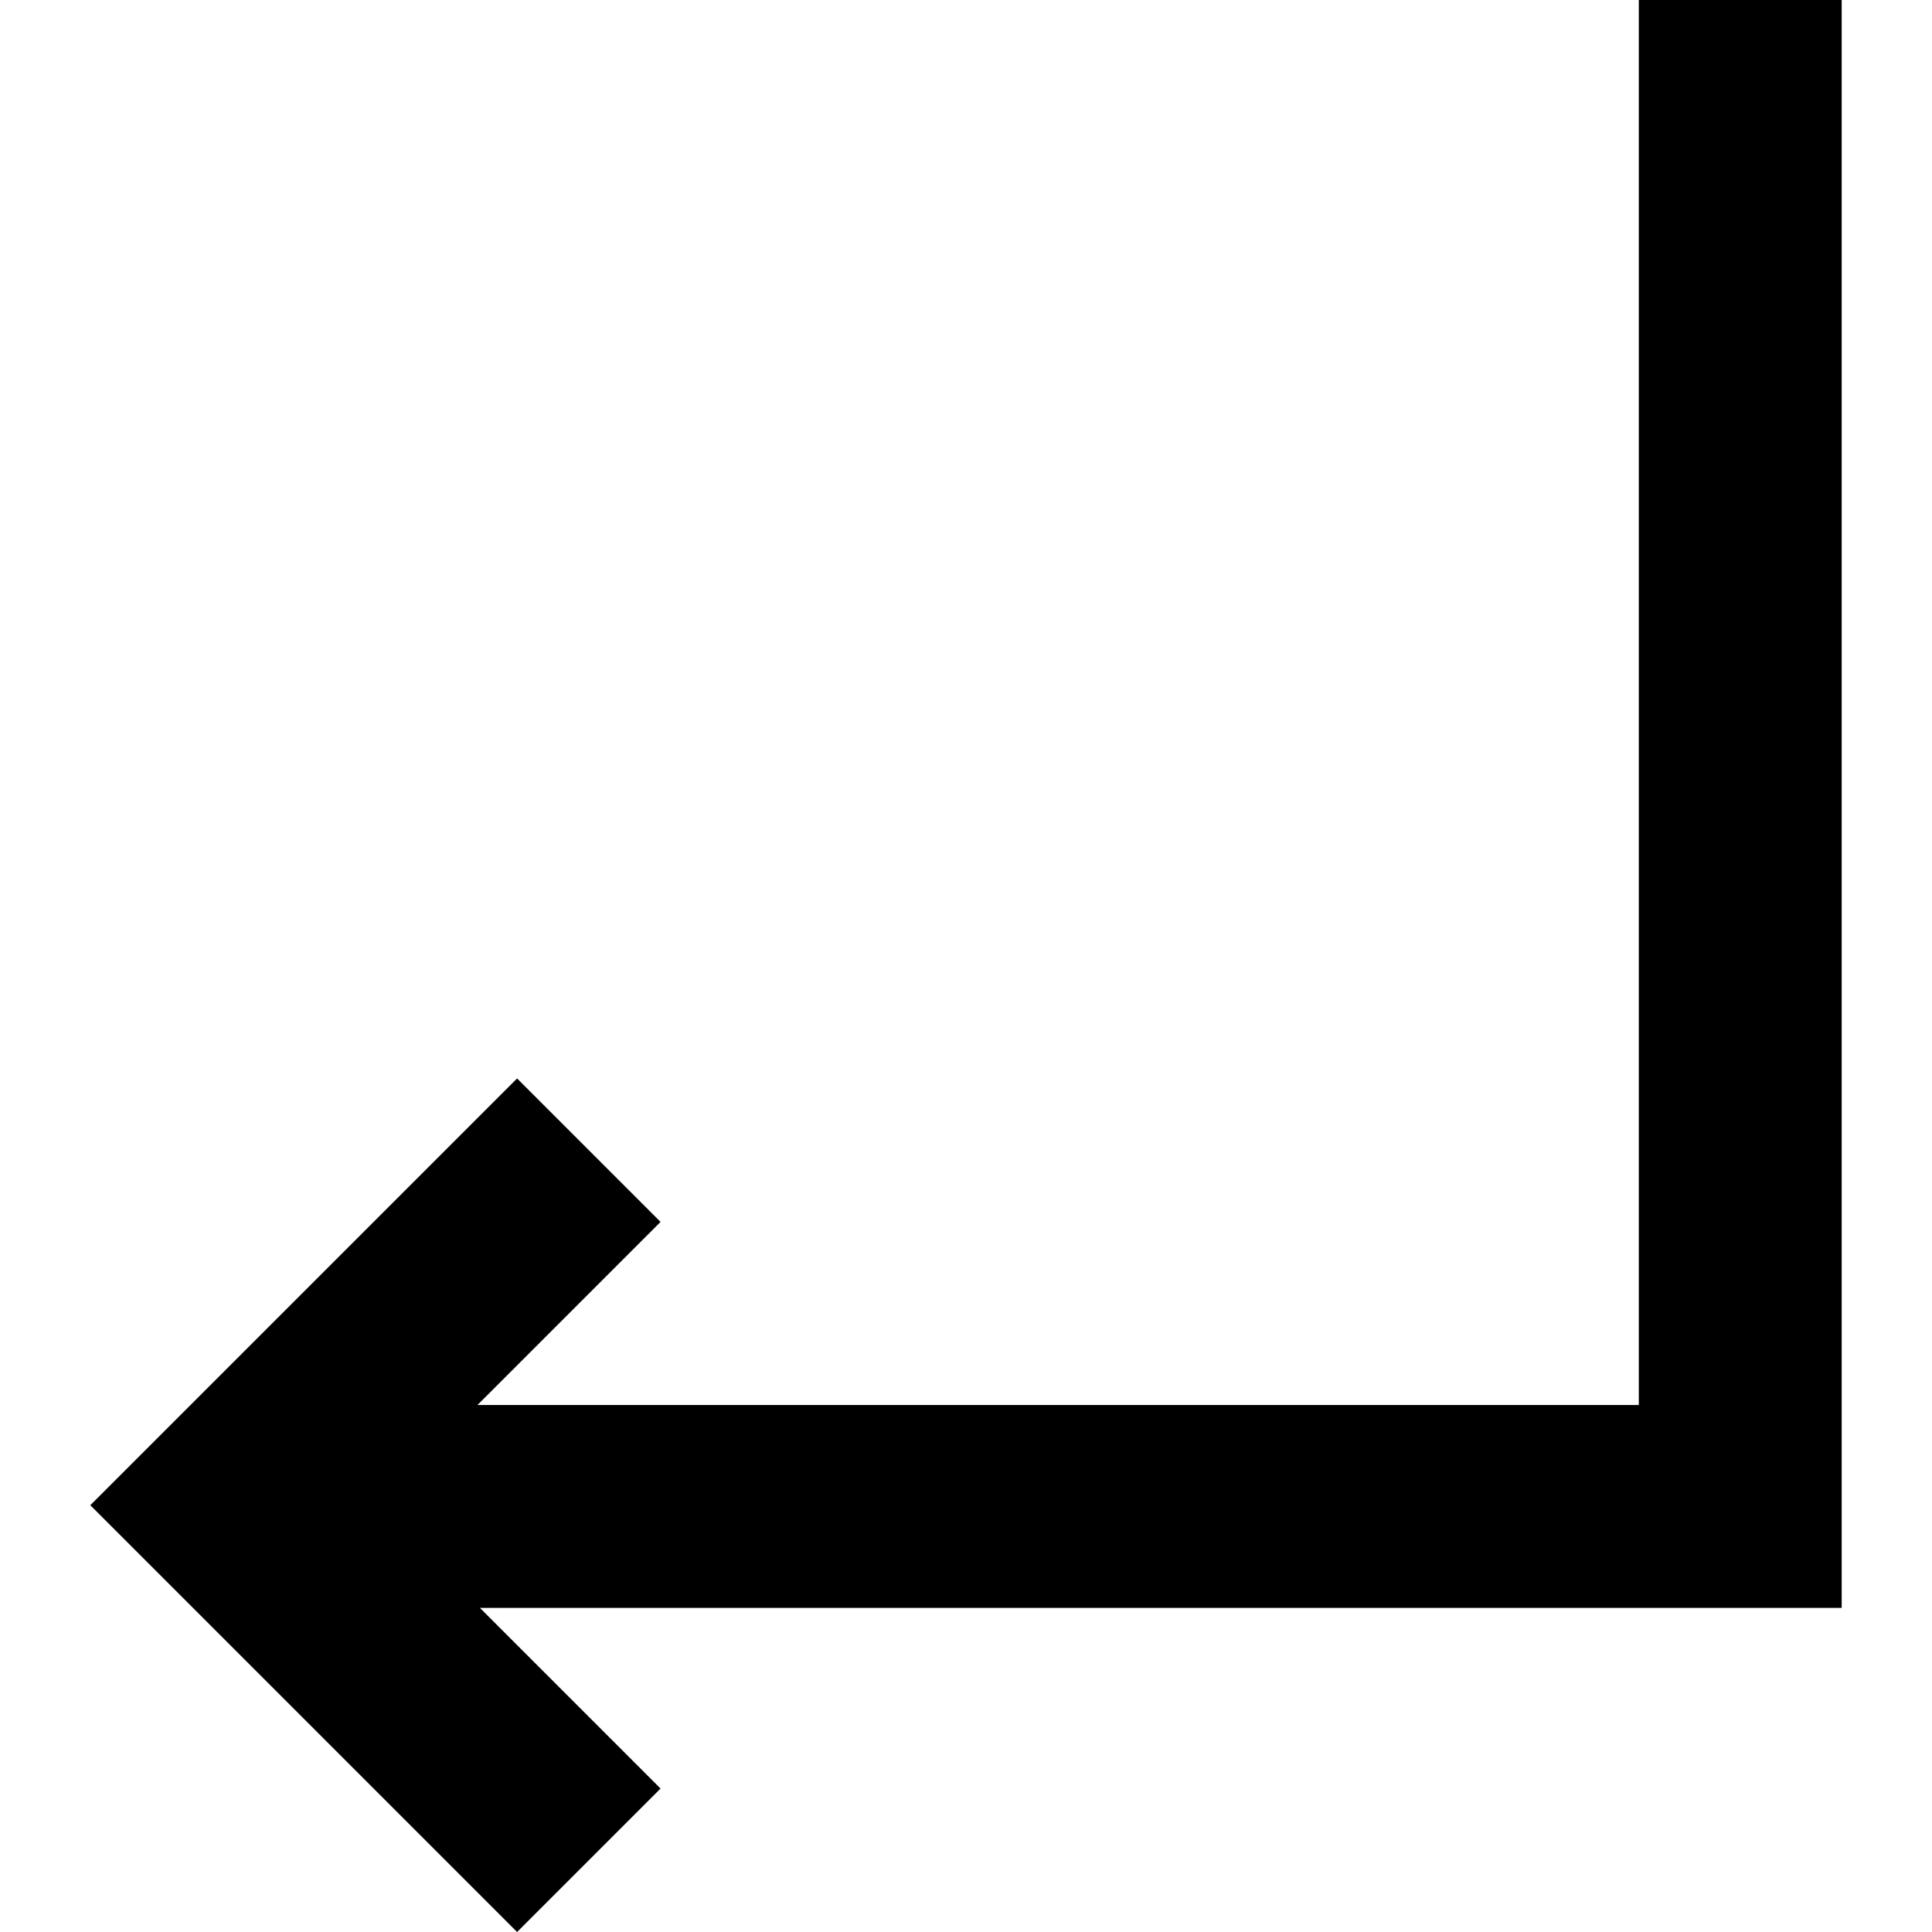 <?xml version="1.0" encoding="iso-8859-1"?>
<!-- Uploaded to: SVG Repo, www.svgrepo.com, Generator: SVG Repo Mixer Tools -->
<svg height="800px" width="800px" version="1.1" id="Layer_1" xmlns="http://www.w3.org/2000/svg" xmlns:xlink="http://www.w3.org/1999/xlink" 
	 viewBox="0 0 380.904 380.904" xml:space="preserve">
<polygon style="fill:#000000;" points="363.098,0 323.098,0 323.098,277.008 94.128,277.008 130.232,240.904 101.948,212.62 
	17.806,296.762 101.948,380.904 130.232,352.62 94.621,317.008 363.098,317.008 "/>
</svg>
